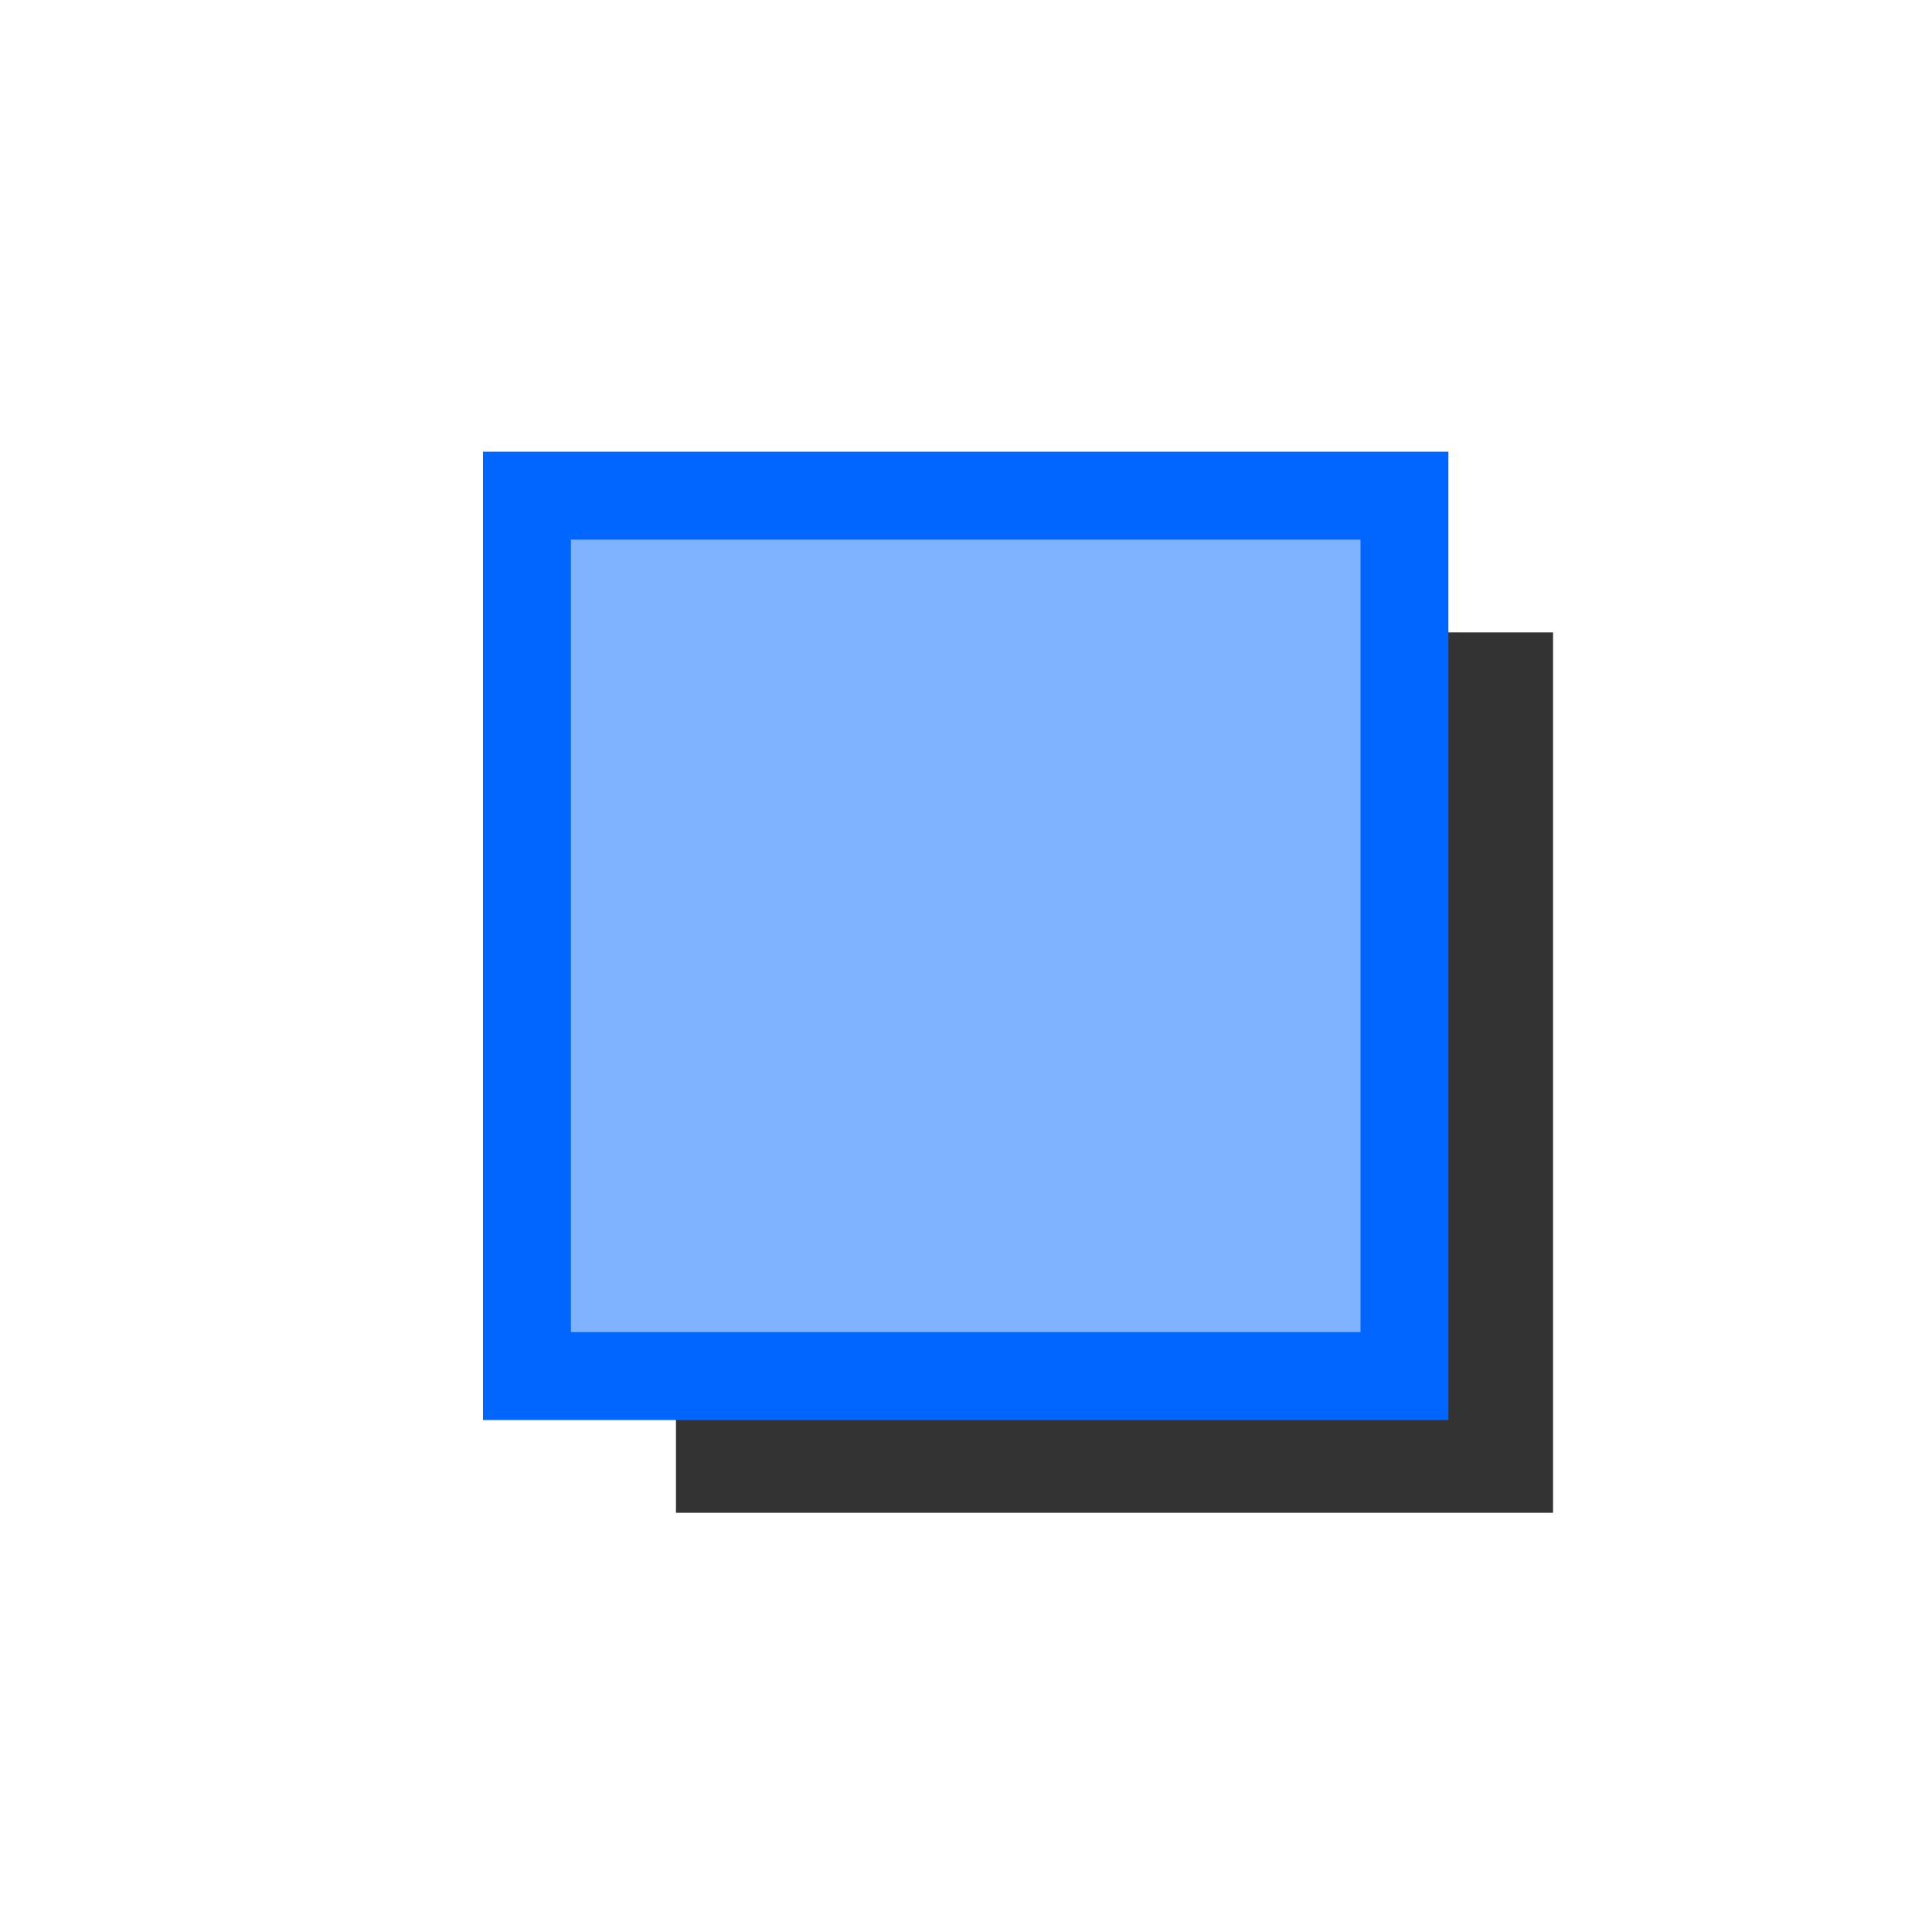 <svg xmlns="http://www.w3.org/2000/svg" xmlns:svg="http://www.w3.org/2000/svg" id="svg2" width="16" height="16" version="1.1"><defs id="defs3113"><filter id="filter3989" width="1.31" height="1.315" x="-.155" y="-.157"><feGaussianBlur id="feGaussianBlur3991" stdDeviation="1.022"/></filter><filter id="filter4079" width="1.312" height="1.312" x="-.156" y="-.156"><feGaussianBlur id="feGaussianBlur4081" stdDeviation=".591"/></filter></defs><g id="layer1" transform="translate(0,-1036.362)"><rect id="rect3993-1" width="9.091" height="9.091" x="5" y="1041.271" fill="#333" fill-opacity="1" stroke="none" filter="url(#filter4079)" transform="matrix(0.799,0,0,0.802,1.603,206.5)"/><rect id="rect3993" width="7.267" height="7.291" x="4.364" y="1040.467" fill="#80b3ff" fill-opacity="1" stroke="#06f" stroke-width=".728"/></g></svg>